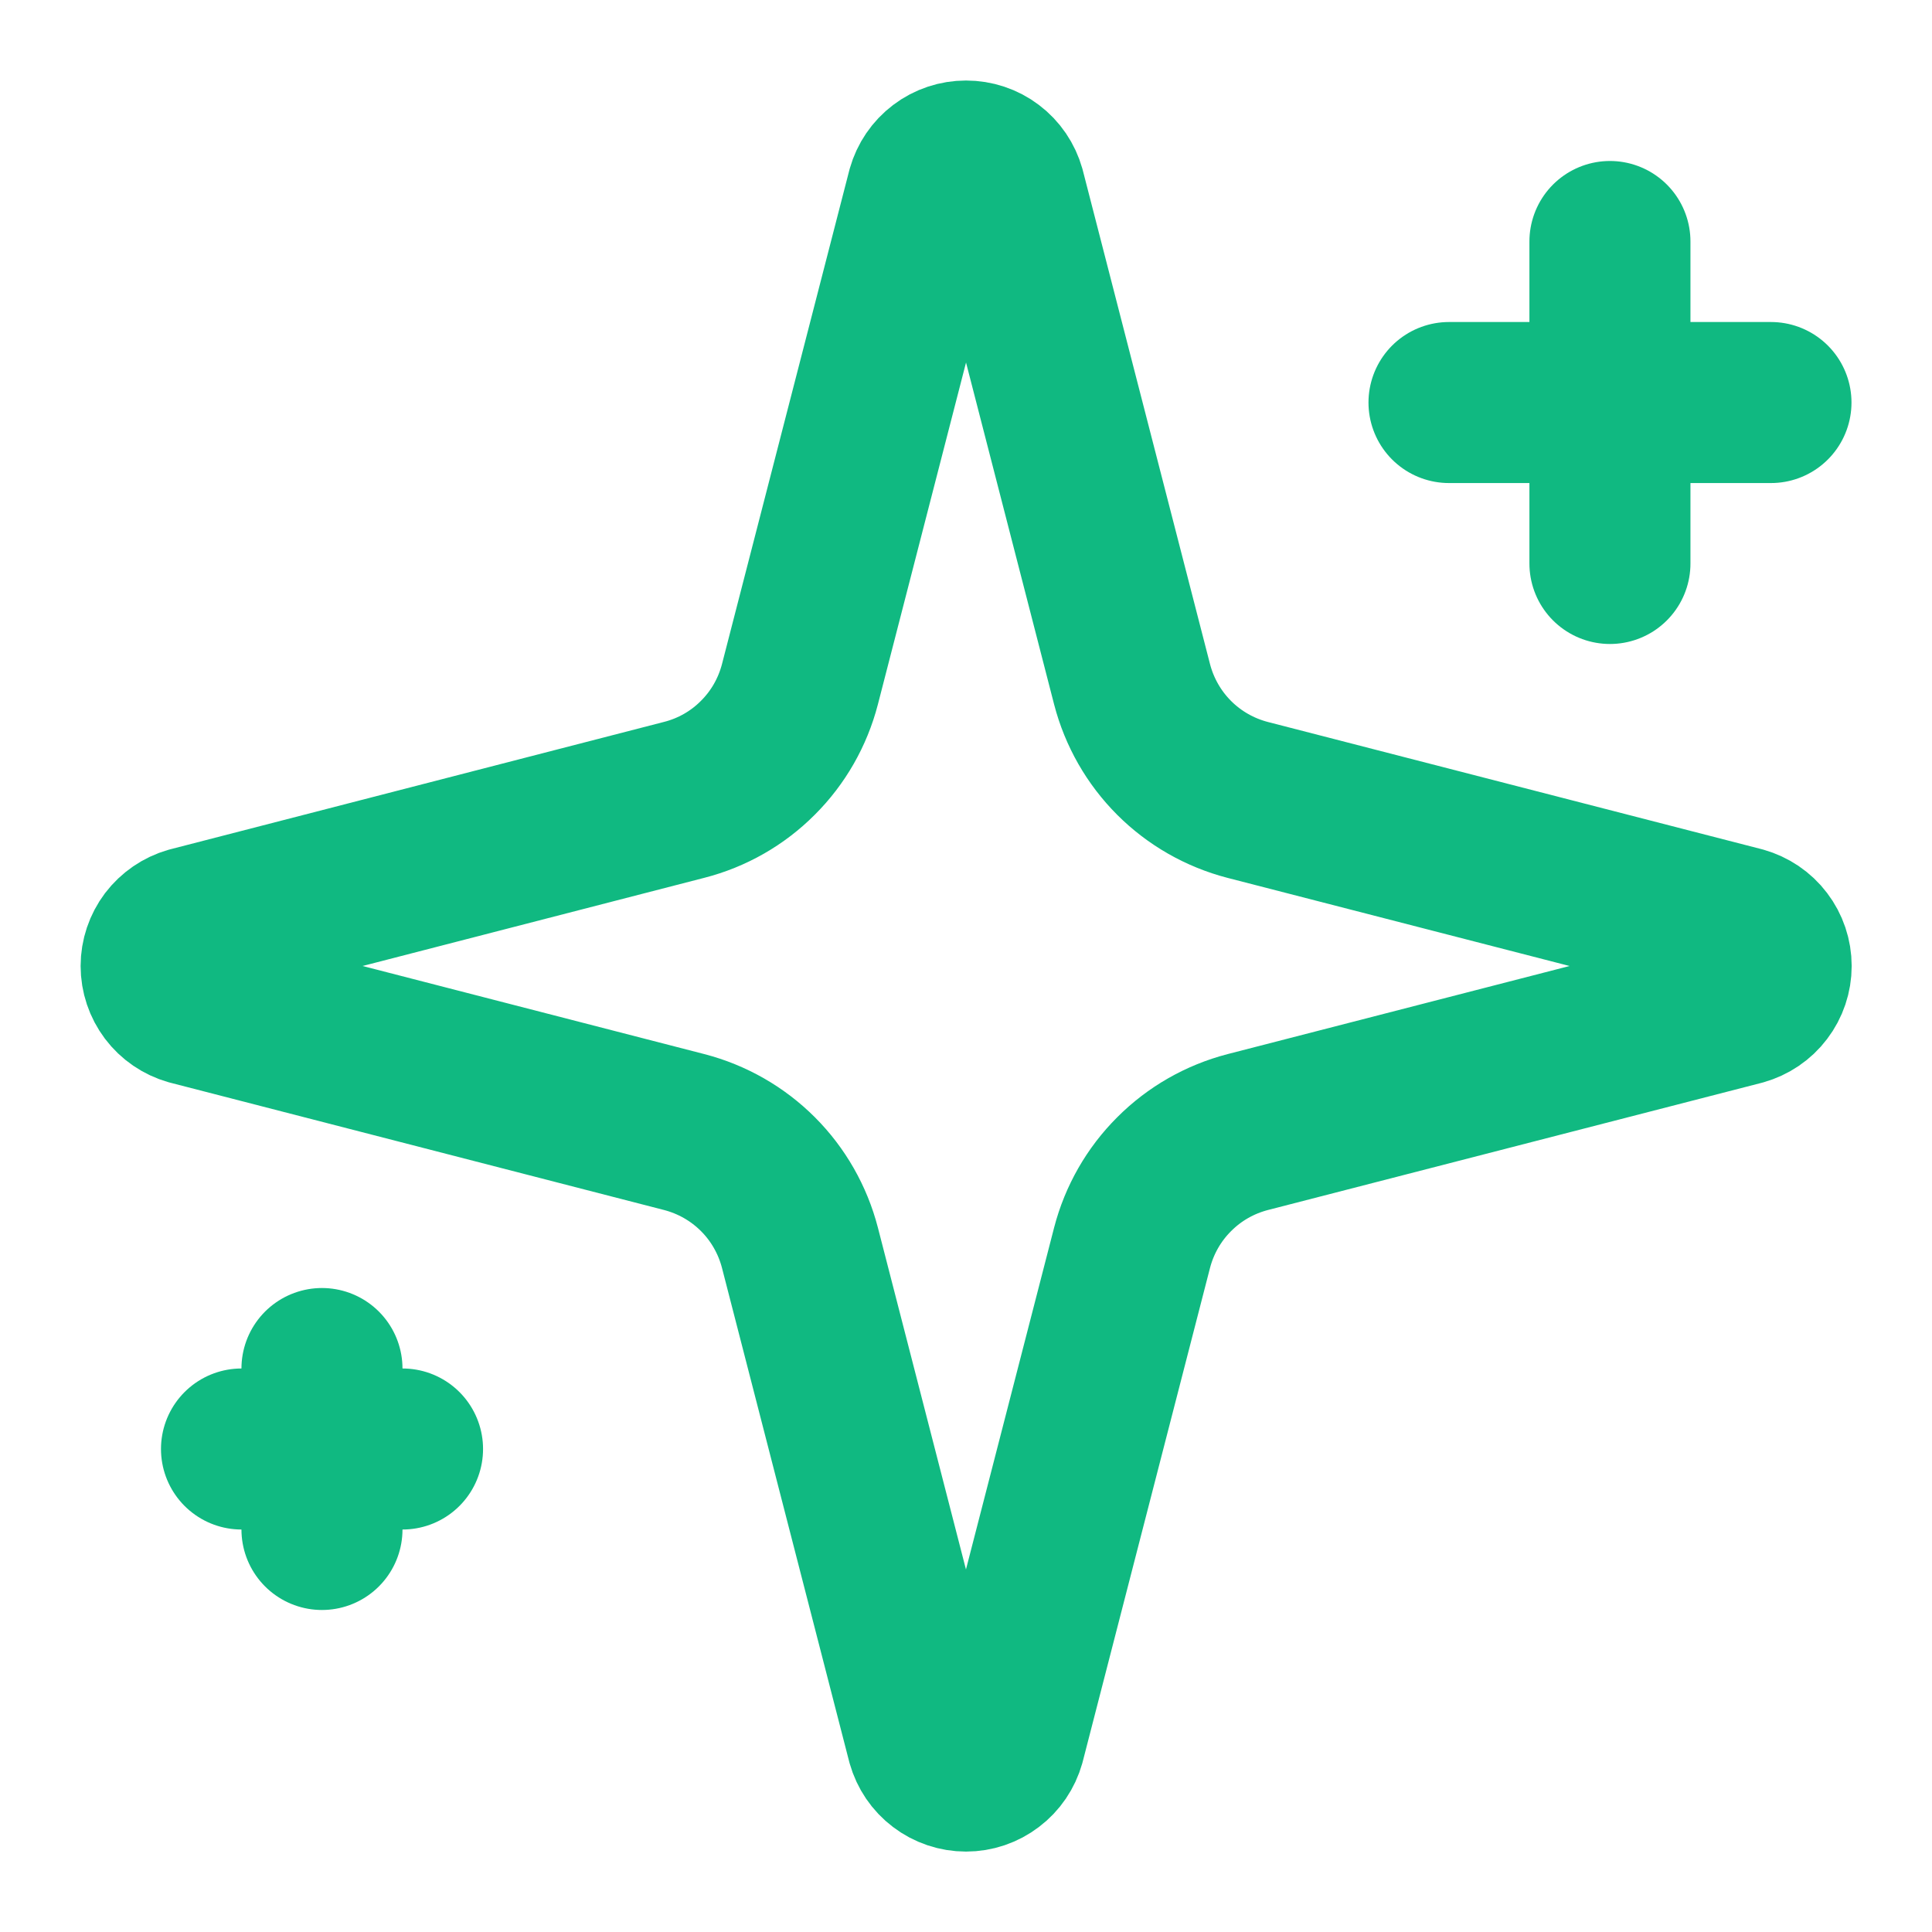 <svg width="20" height="20" viewBox="0 0 20 20" fill="none" xmlns="http://www.w3.org/2000/svg">
<path d="M8.281 12.917C8.206 12.628 8.056 12.365 7.846 12.155C7.635 11.944 7.372 11.794 7.083 11.719L1.971 10.401C1.884 10.376 1.807 10.324 1.752 10.251C1.698 10.179 1.668 10.091 1.668 10C1.668 9.909 1.698 9.821 1.752 9.749C1.807 9.677 1.884 9.624 1.971 9.599L7.083 8.28C7.372 8.206 7.635 8.056 7.845 7.845C8.056 7.635 8.206 7.372 8.281 7.083L9.599 1.971C9.624 1.883 9.676 1.806 9.749 1.751C9.821 1.696 9.91 1.667 10 1.667C10.091 1.667 10.18 1.696 10.252 1.751C10.325 1.806 10.377 1.883 10.402 1.971L11.719 7.083C11.794 7.372 11.944 7.635 12.155 7.846C12.365 8.056 12.628 8.206 12.917 8.281L18.029 9.598C18.117 9.623 18.195 9.675 18.25 9.748C18.305 9.82 18.335 9.909 18.335 10C18.335 10.091 18.305 10.18 18.25 10.252C18.195 10.325 18.117 10.377 18.029 10.402L12.917 11.719C12.628 11.794 12.365 11.944 12.155 12.155C11.944 12.365 11.794 12.628 11.719 12.917L10.401 18.029C10.376 18.117 10.324 18.194 10.251 18.249C10.179 18.304 10.091 18.334 10 18.334C9.909 18.334 9.82 18.304 9.748 18.249C9.675 18.194 9.623 18.117 9.598 18.029L8.281 12.917Z" stroke="#10B981" stroke-width="1.667" stroke-linecap="round" stroke-linejoin="round"/>
<path d="M16.666 2.5V5.833" stroke="#10B981" stroke-width="1.667" stroke-linecap="round" stroke-linejoin="round"/>
<path d="M18.333 4.167H15" stroke="#10B981" stroke-width="1.667" stroke-linecap="round" stroke-linejoin="round"/>
<path d="M3.333 14.167V15.833" stroke="#10B981" stroke-width="1.667" stroke-linecap="round" stroke-linejoin="round"/>
<path d="M4.167 15H2.5" stroke="#10B981" stroke-width="1.667" stroke-linecap="round" stroke-linejoin="round"/>
</svg>

